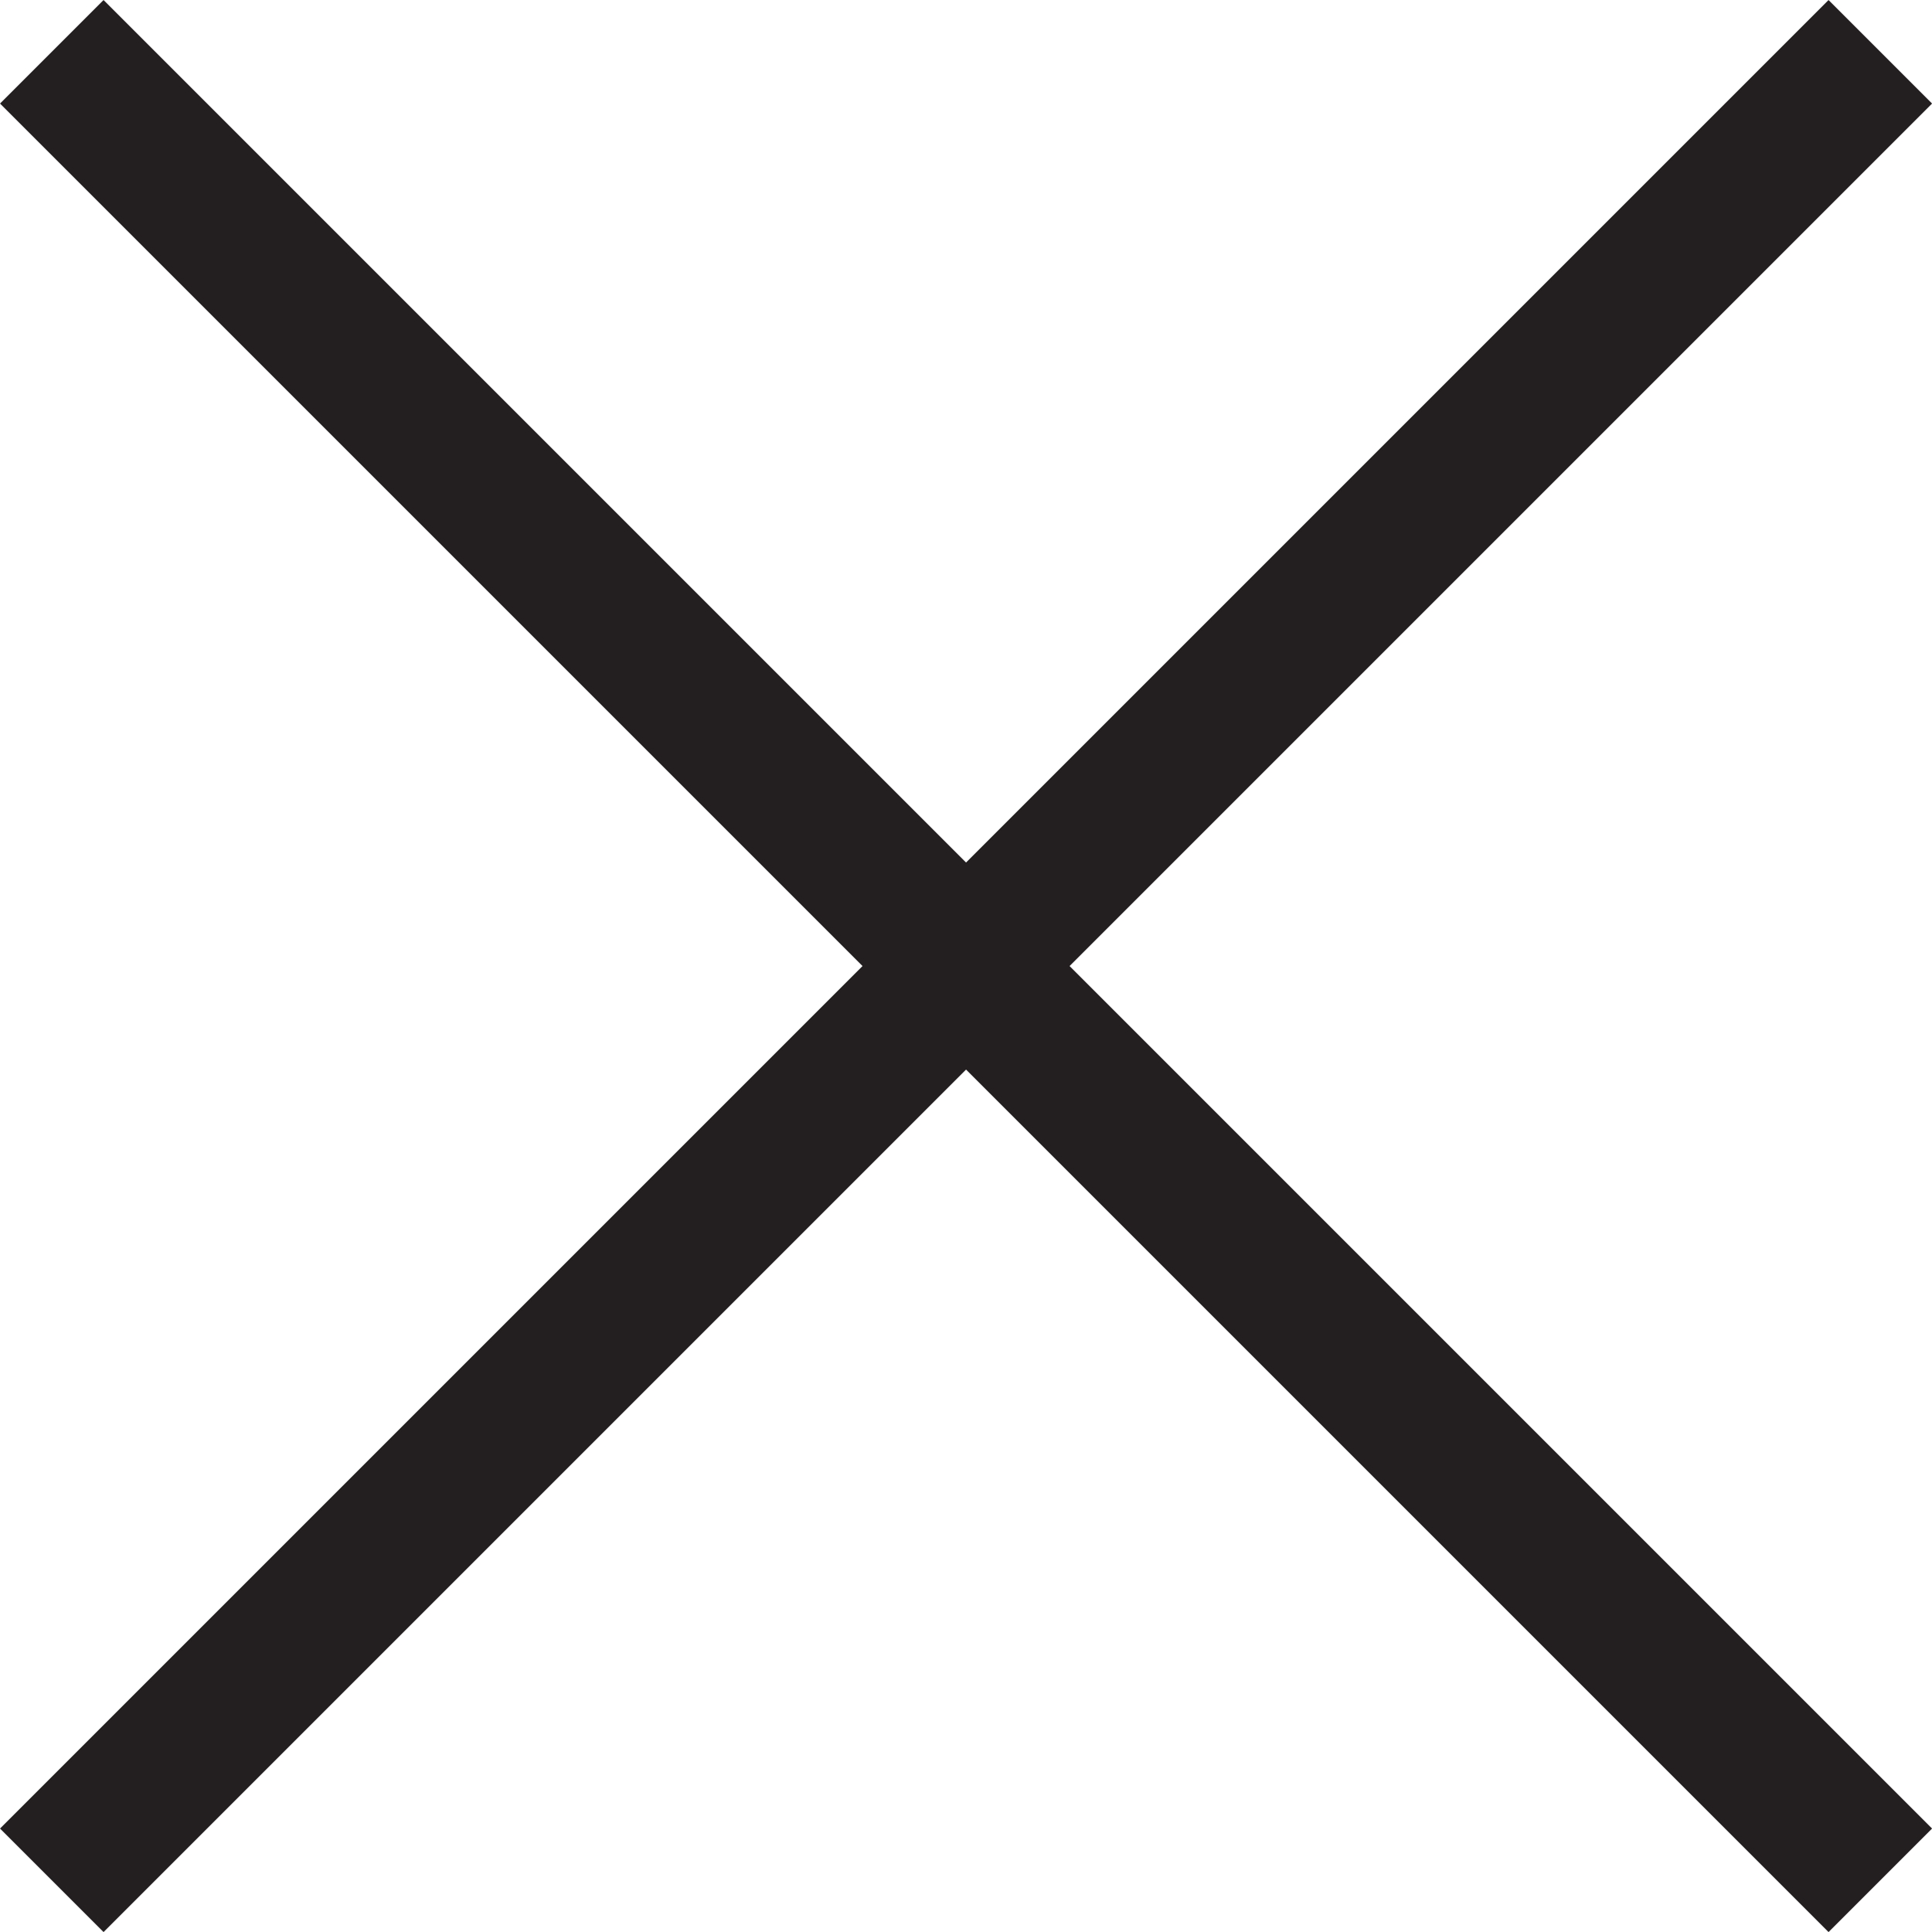 <svg xmlns="http://www.w3.org/2000/svg" width="21.114" height="21.114" viewBox="0 0 21.114 21.114"><defs><style>.a{fill:none;stroke:#231f20;stroke-width:1.6px;}</style></defs><g transform="translate(0.566 0.566)"><line class="a" y1="19.983" x2="19.983"/><path class="a" d="M0,0,11.24,11.24l8.743,8.743"/></g></svg>